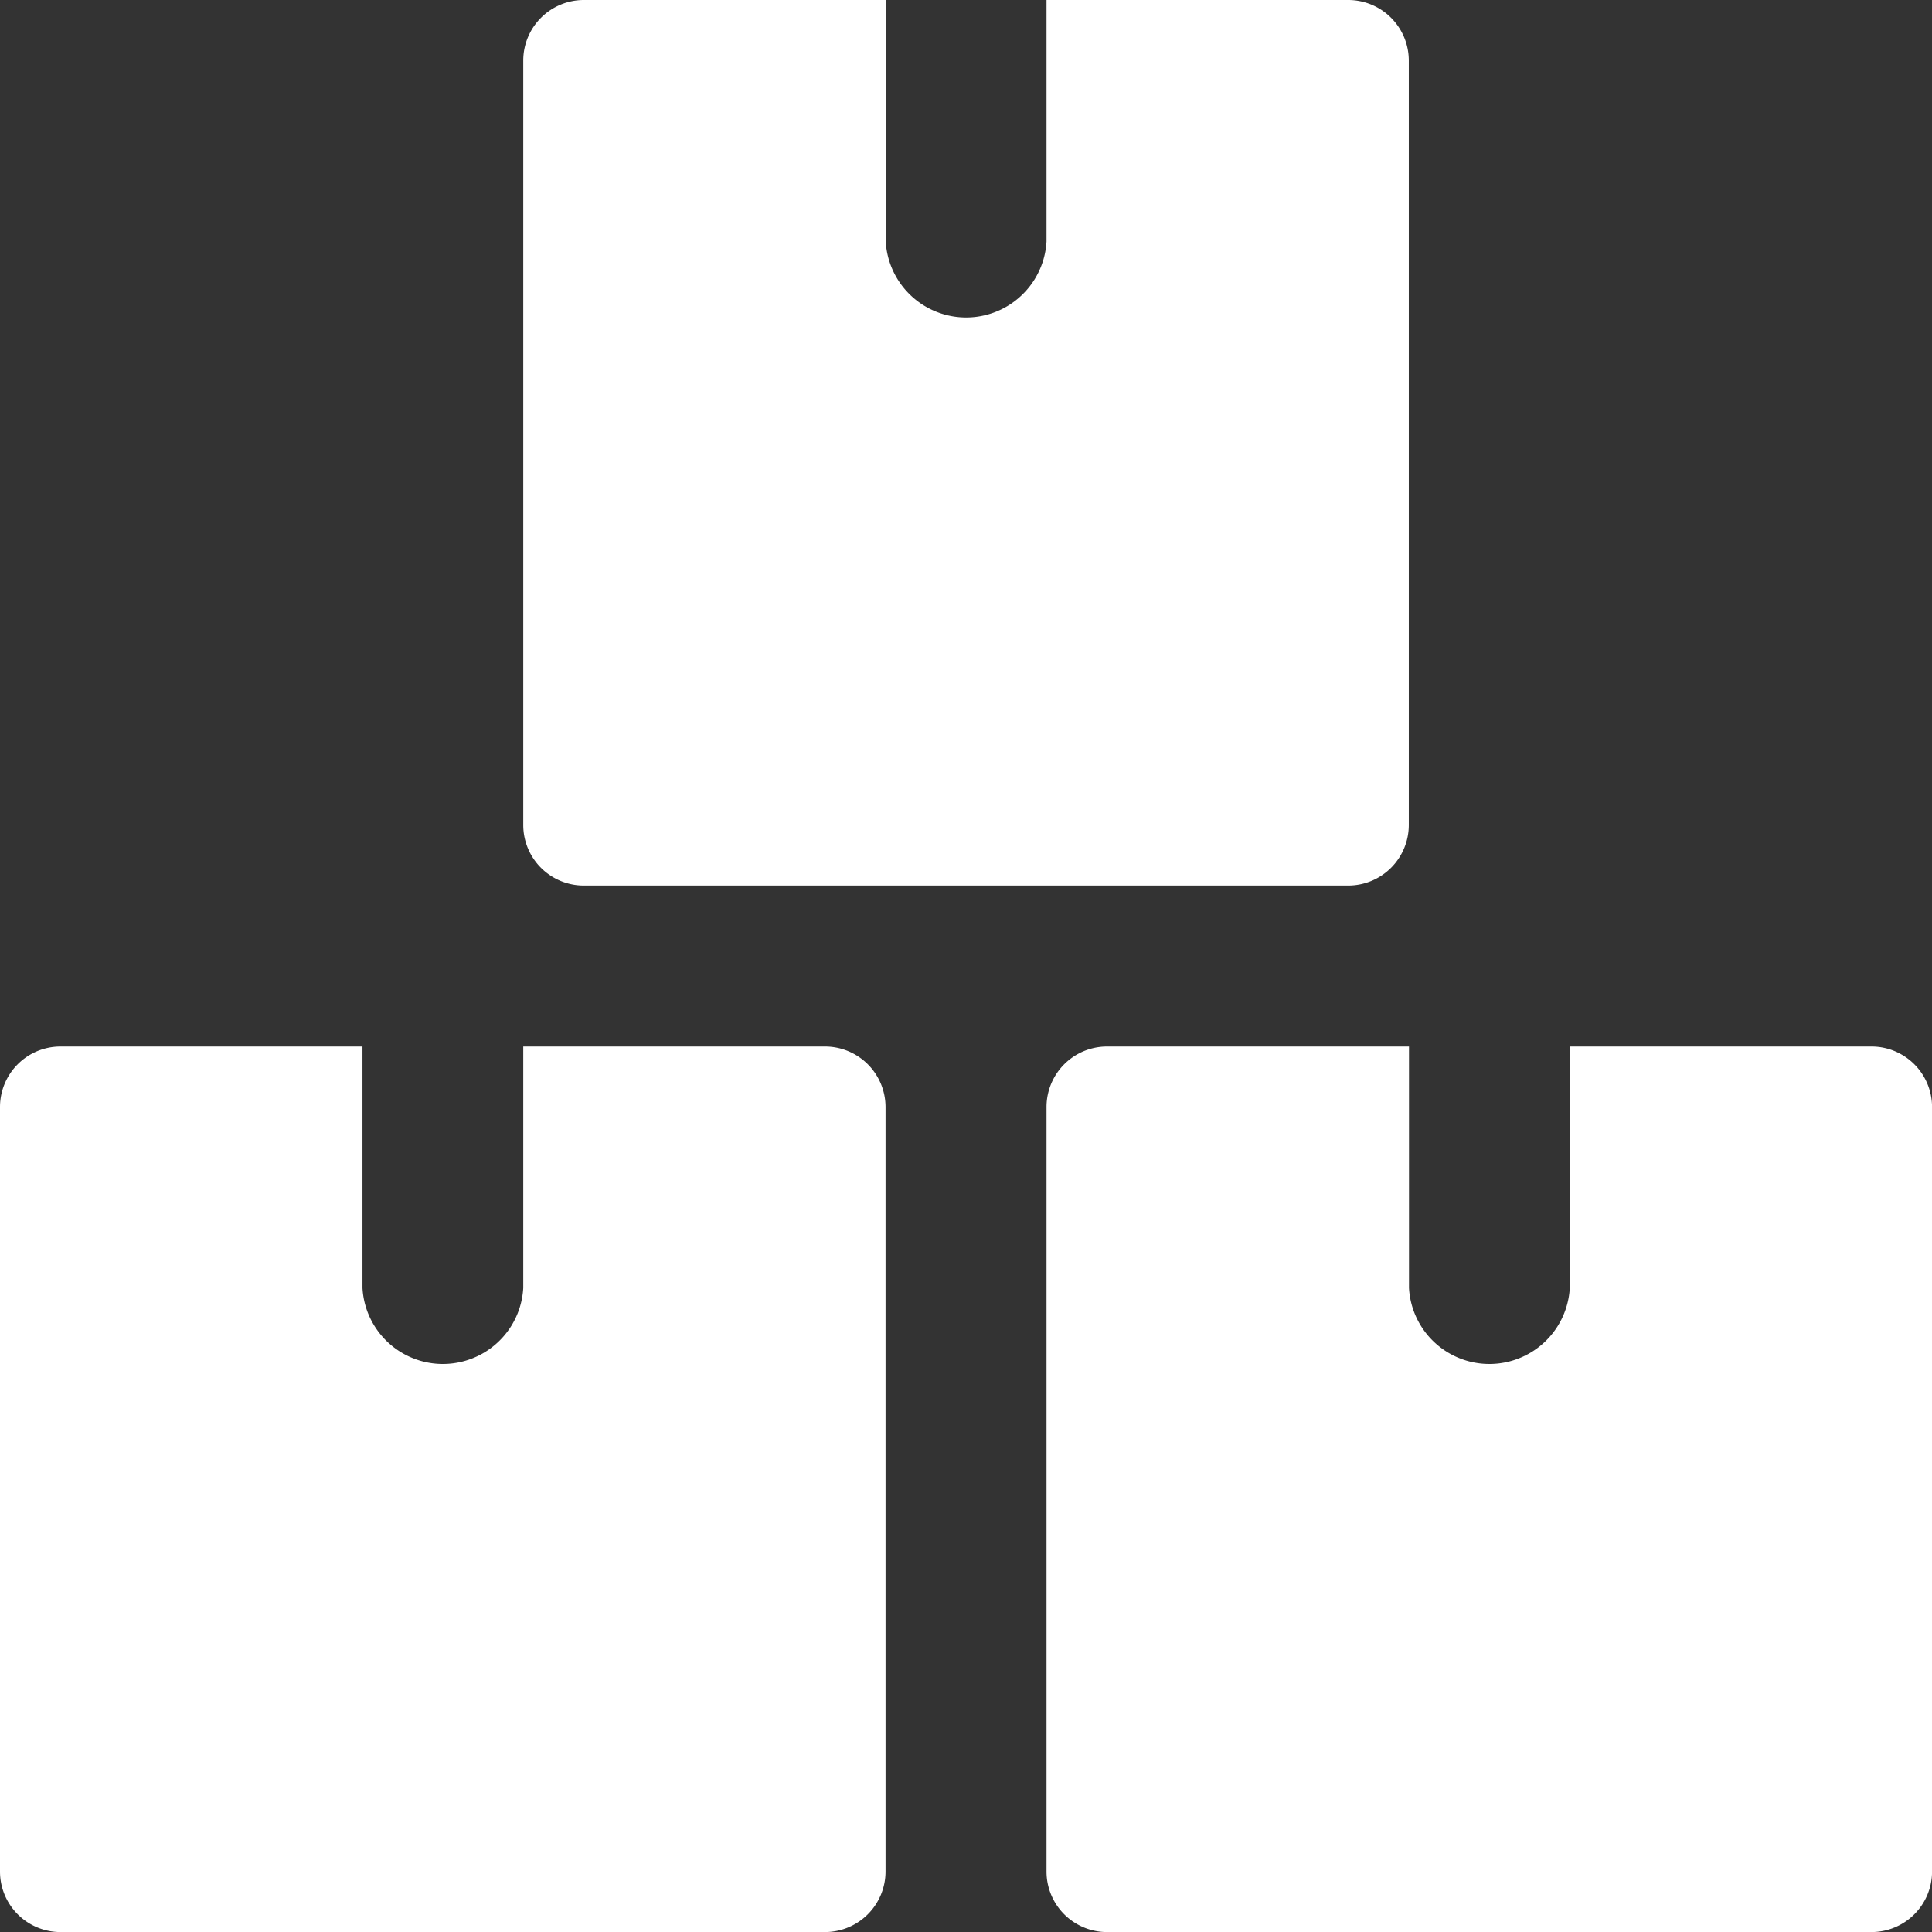 <svg id="shipping" xmlns="http://www.w3.org/2000/svg" width="30.04" height="30.04" viewBox="0 0 30.04 30.04">
  <rect x="0" y="0" width="30.04" height="30.04" fill="#333333" stroke="none"/>
  <path id="Caminho_101" data-name="Caminho 101" d="M13.769,13.939A.942.942,0,0,0,12.83,13H8.136v3.755a1.252,1.252,0,0,1-2.5,0V13H.939A.941.941,0,0,0,0,13.939V25.83a.941.941,0,0,0,.939.939H12.83a.942.942,0,0,0,.939-.939Z" transform="translate(0 3.272)" fill="#fff"/>
  <path id="Caminho_102" data-name="Caminho 102" d="M26.769,13.939A.942.942,0,0,0,25.83,13H21.136v3.755a1.252,1.252,0,0,1-2.5,0V13H13.939a.941.941,0,0,0-.939.939V25.83a.941.941,0,0,0,.939.939H25.83a.942.942,0,0,0,.939-.939Z" transform="translate(3.272 3.272)" fill="#fff"/>
  <path id="Caminho_103" data-name="Caminho 103" d="M20.269.939A.942.942,0,0,0,19.33,0H14.636V3.755a1.252,1.252,0,0,1-2.5,0V0H7.439A.942.942,0,0,0,6.5.939V12.83a.941.941,0,0,0,.939.939H19.33a.942.942,0,0,0,.939-.939Z" transform="translate(1.636)" fill="#fff"/>
</svg>
